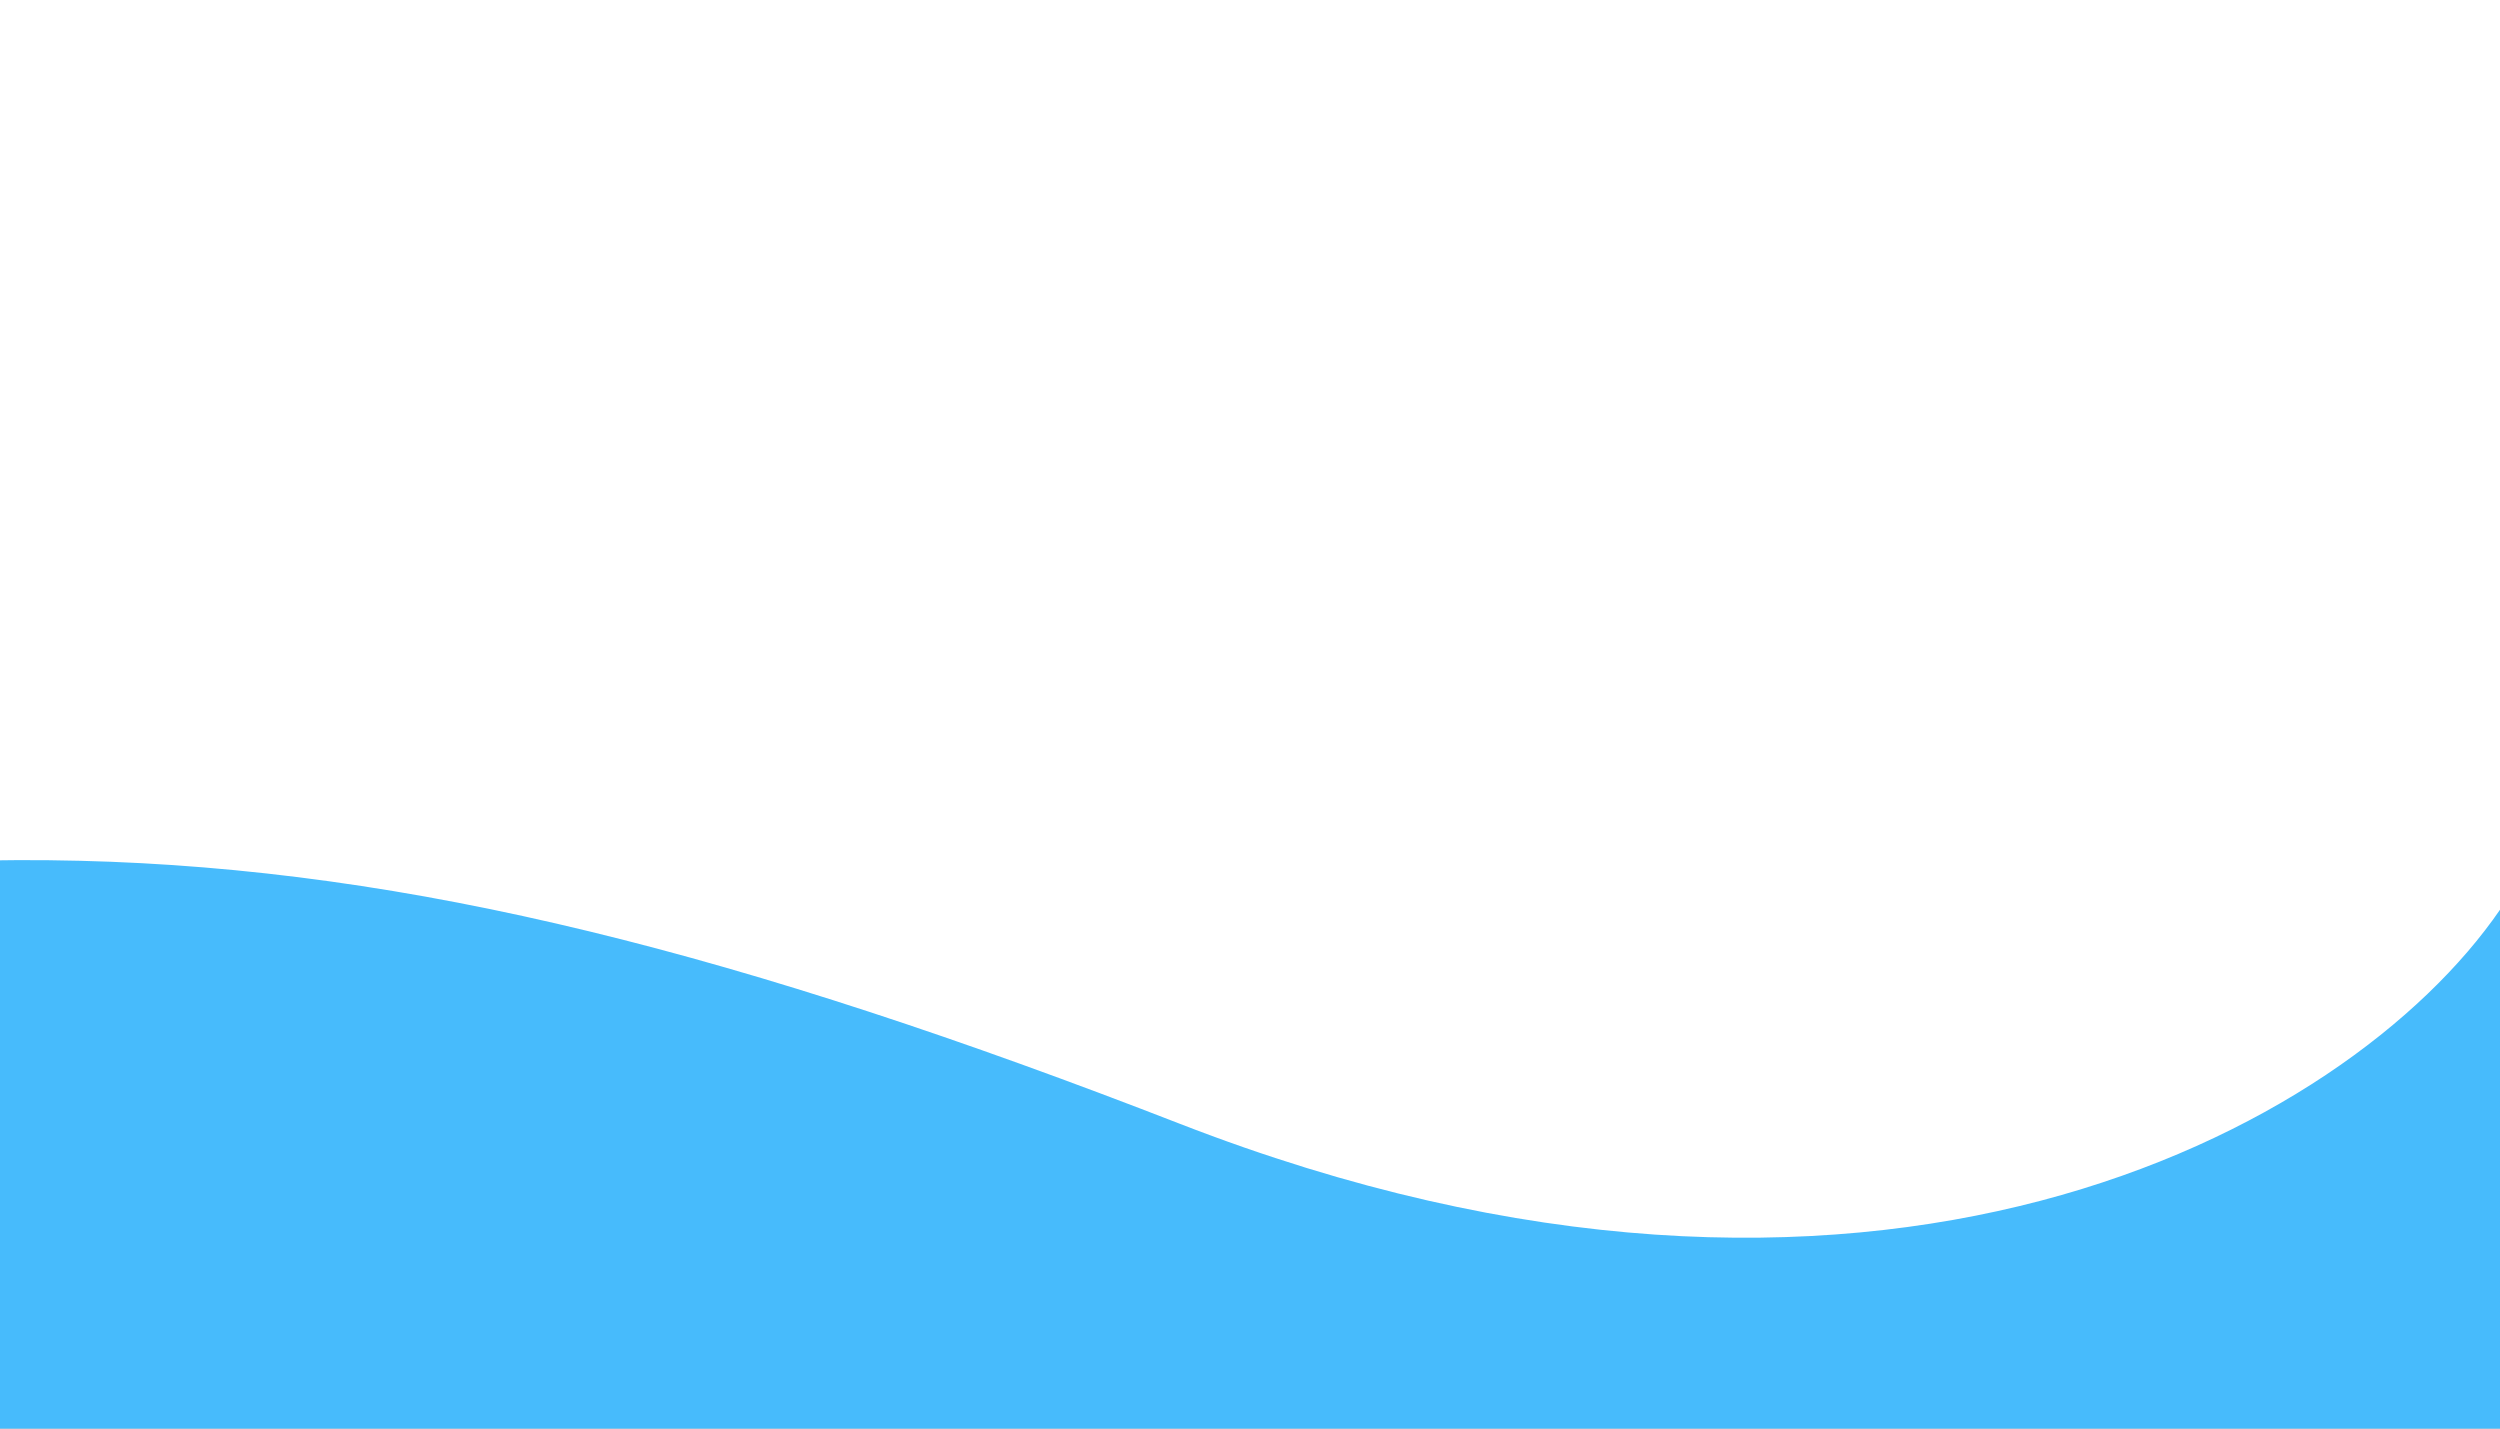 <svg width="840" height="480" viewBox="0 0 840 480" fill="none" xmlns="http://www.w3.org/2000/svg">
<rect x="0" y="0" width="840" height="480" fill="#333333" stroke="none"/>
<g clip-path="url(#clip0)">
<rect width="840" height="480" transform="matrix(-1 0 0 1 840 0)" fill="white"/>
<path d="M-840 480V305.674C-761.996 377.269 -589.351 428.551 -343.705 354.126C-47.528 264.391 101.56 262.962 396.457 377.602C627.74 467.513 788.52 380.599 840 305.674V480H-840Z" fill="#47BBFC"/>
</g>
<defs>
<clipPath id="clip0">
<rect width="840" height="480" fill="white" transform="matrix(-1 0 0 1 840 0)"/>
</clipPath>
</defs>
</svg>
